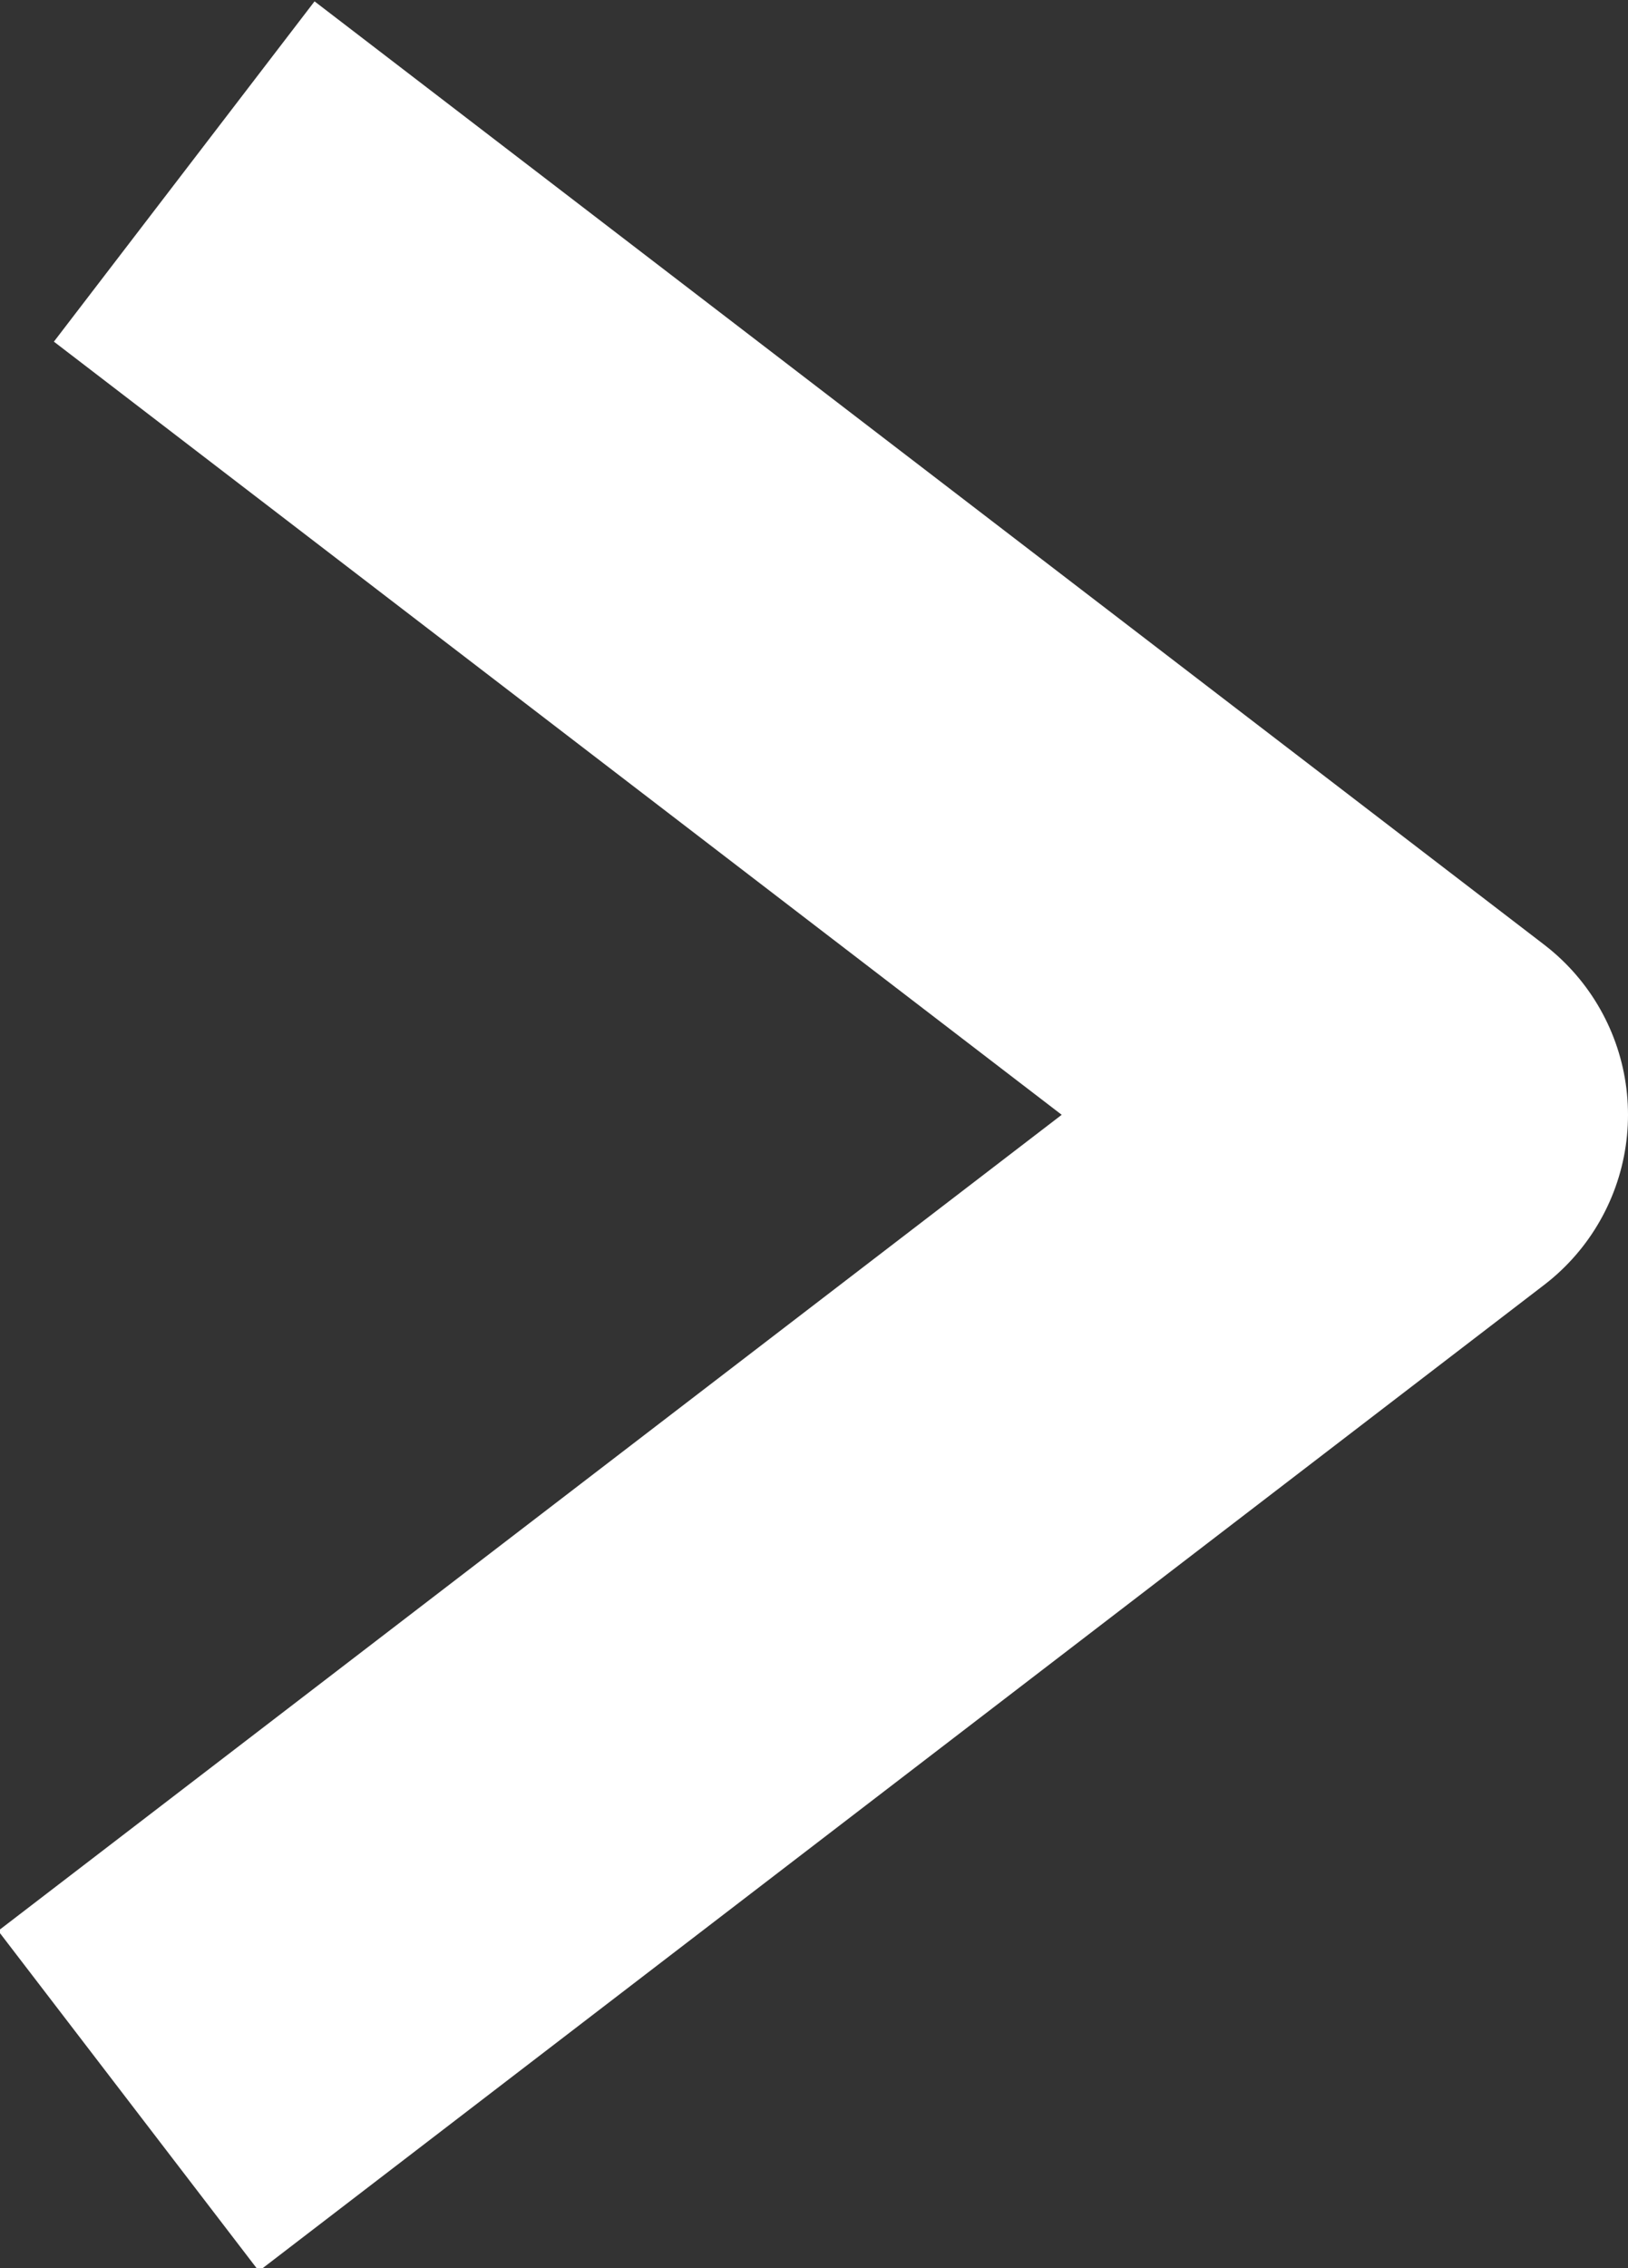 <?xml version="1.0" encoding="UTF-8"?>
<svg id="katman_2" data-name="katman 2" xmlns="http://www.w3.org/2000/svg" viewBox="0 0 3.8 5.29">
  <rect x="0" y="0" width="3.8" height="5.29" fill="#333333" stroke="none"/>
  <defs>
    <style>
      .cls-1 {
        fill: none;
        stroke: #fff;
        stroke-linejoin: round;
      }
    </style>
  </defs>
  <g id="katman_1" data-name="katman 1">
    <polyline class="cls-1" points=".43 .4 3.3 2.6 .3 4.9"/>
  </g>
</svg>